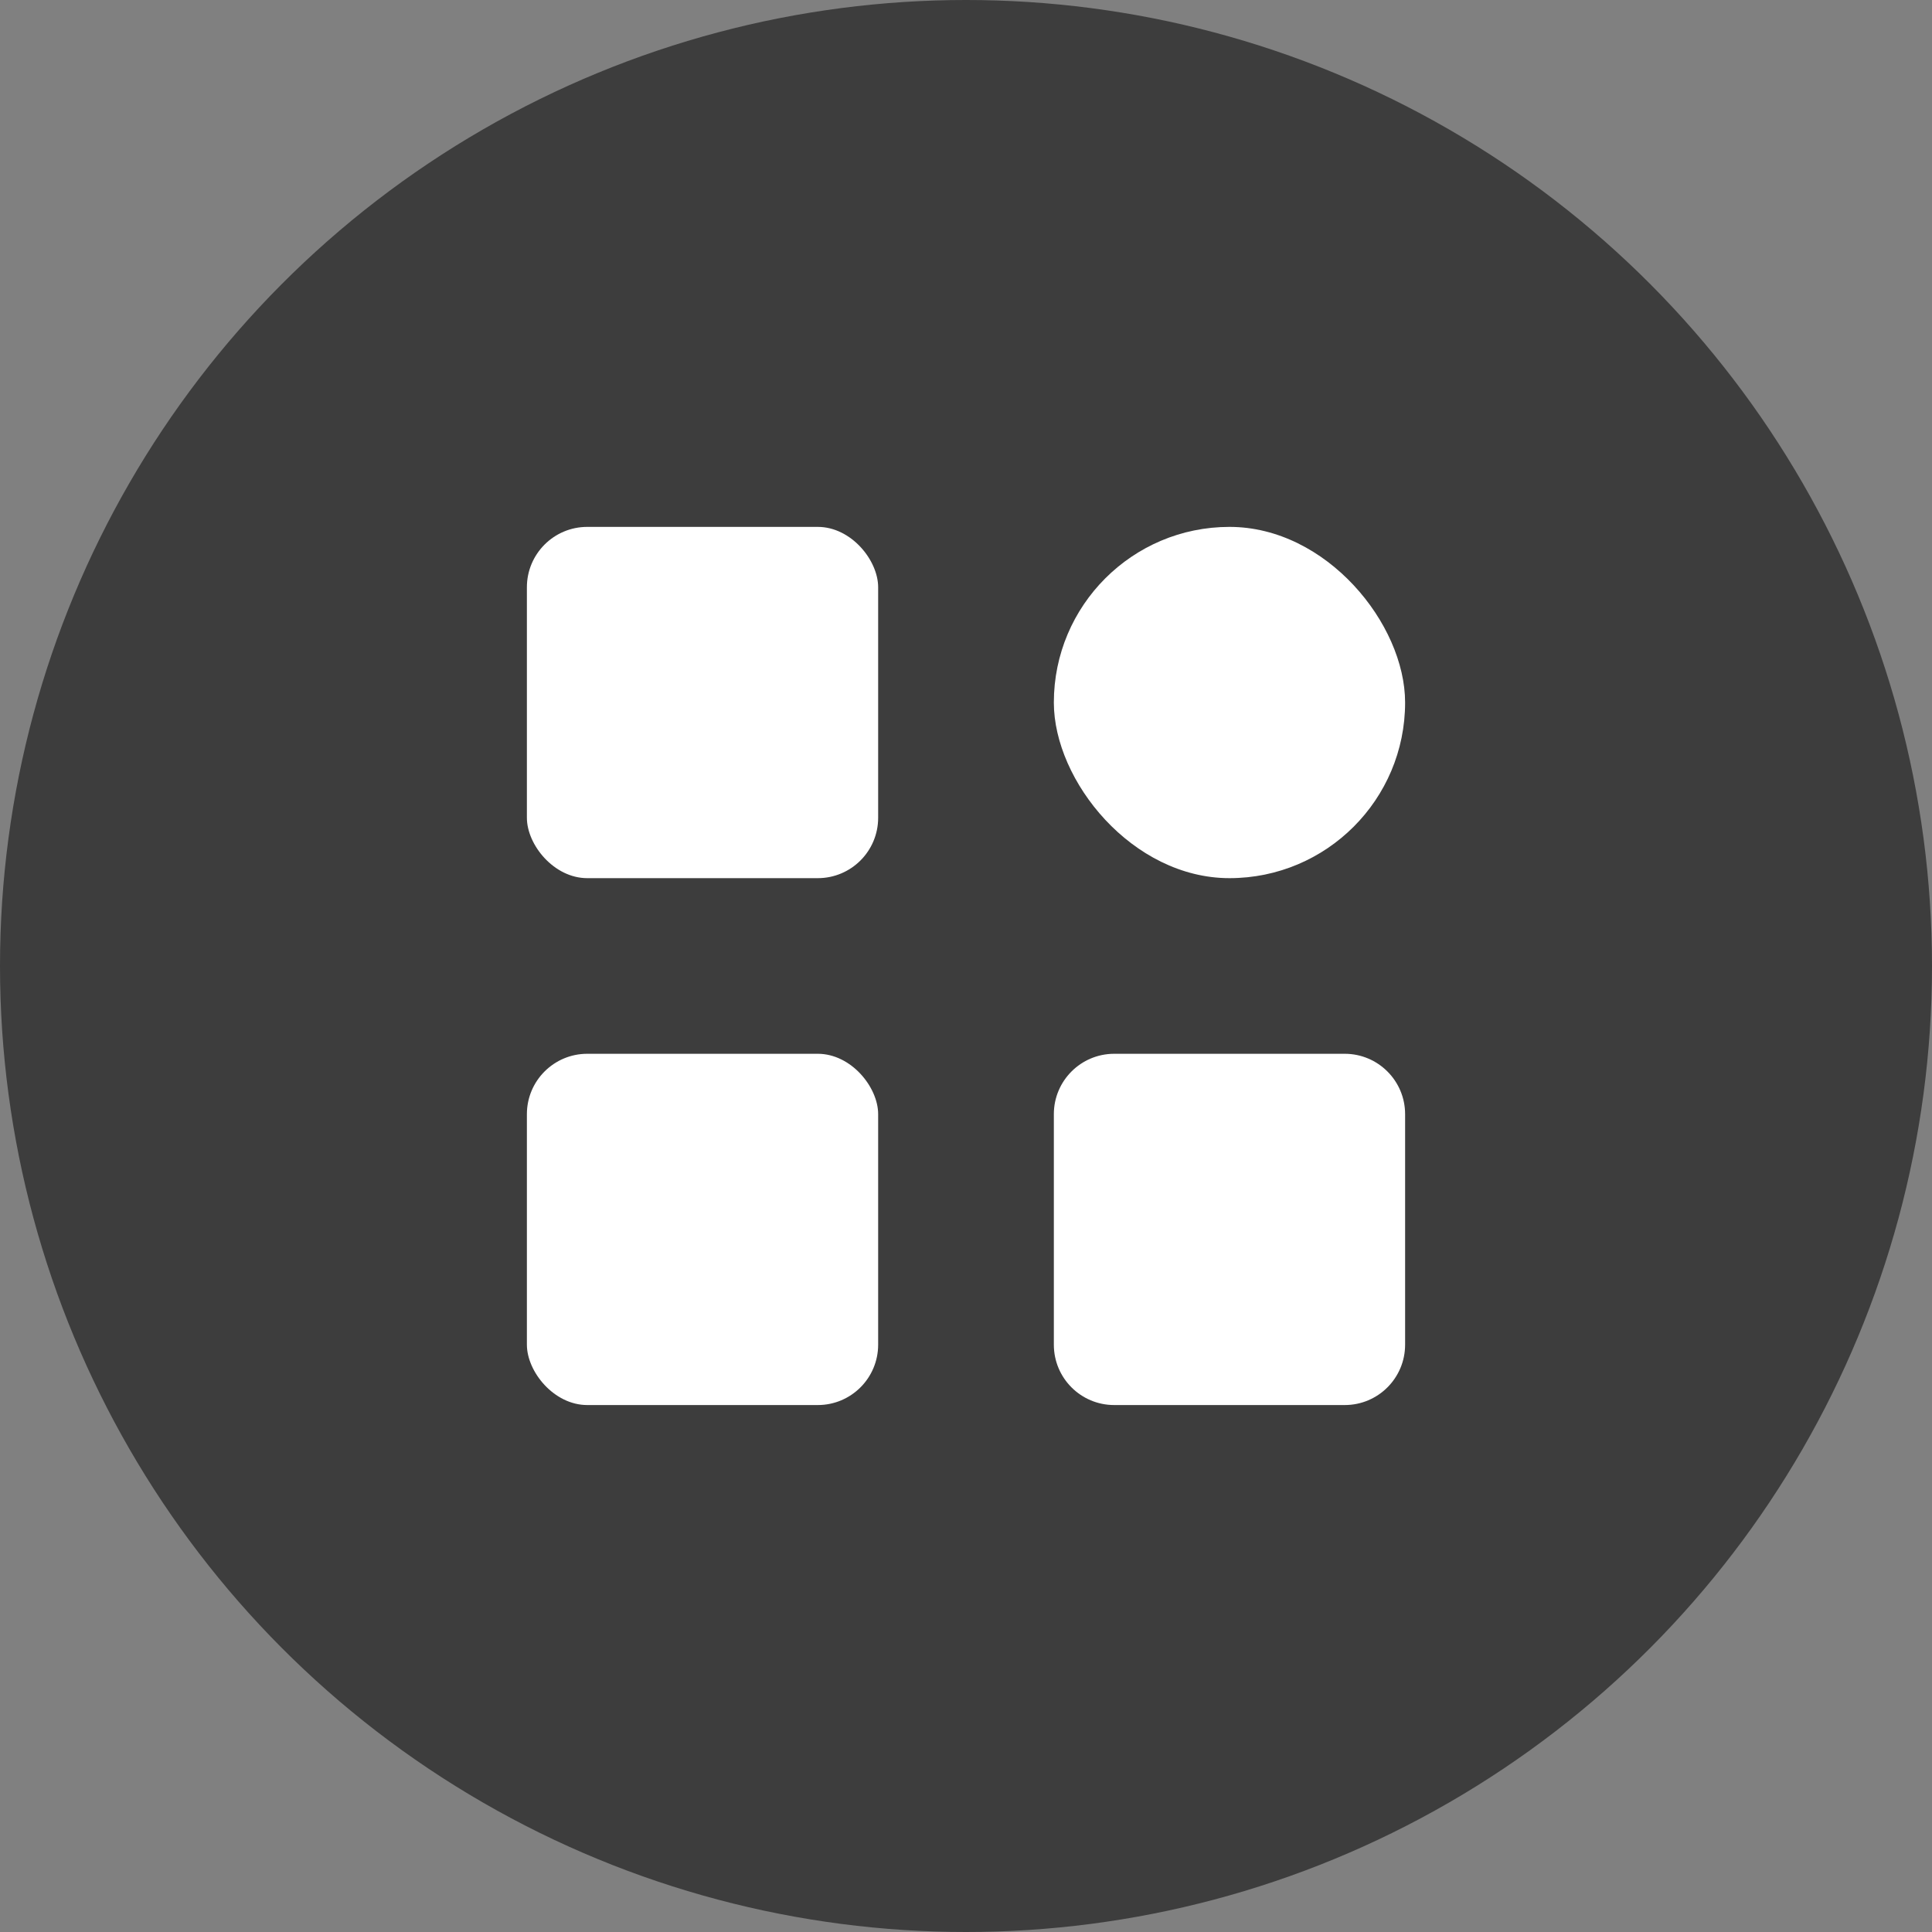 <svg width="32" height="32" viewBox="0 0 32 32" fill="none" xmlns="http://www.w3.org/2000/svg">
<rect x="0" y="0" width="32" height="32" fill="#808080" stroke="none"/>
<circle cx="16" cy="16" r="16" fill="#3D3D3D"/>
<rect x="8.727" y="8.727" width="5.818" height="5.818" rx="1" fill="white"/>
<rect x="8.727" y="17.454" width="5.818" height="5.818" rx="1" fill="white"/>
<rect x="17.455" y="8.727" width="5.818" height="5.818" rx="2.909" fill="white"/>
<path d="M17.455 18.454C17.455 17.902 17.902 17.454 18.455 17.454H22.273C22.825 17.454 23.273 17.902 23.273 18.454V22.272C23.273 22.825 22.825 23.272 22.273 23.272H18.455C17.902 23.272 17.455 22.825 17.455 22.272V18.454Z" fill="white"/>
</svg>
